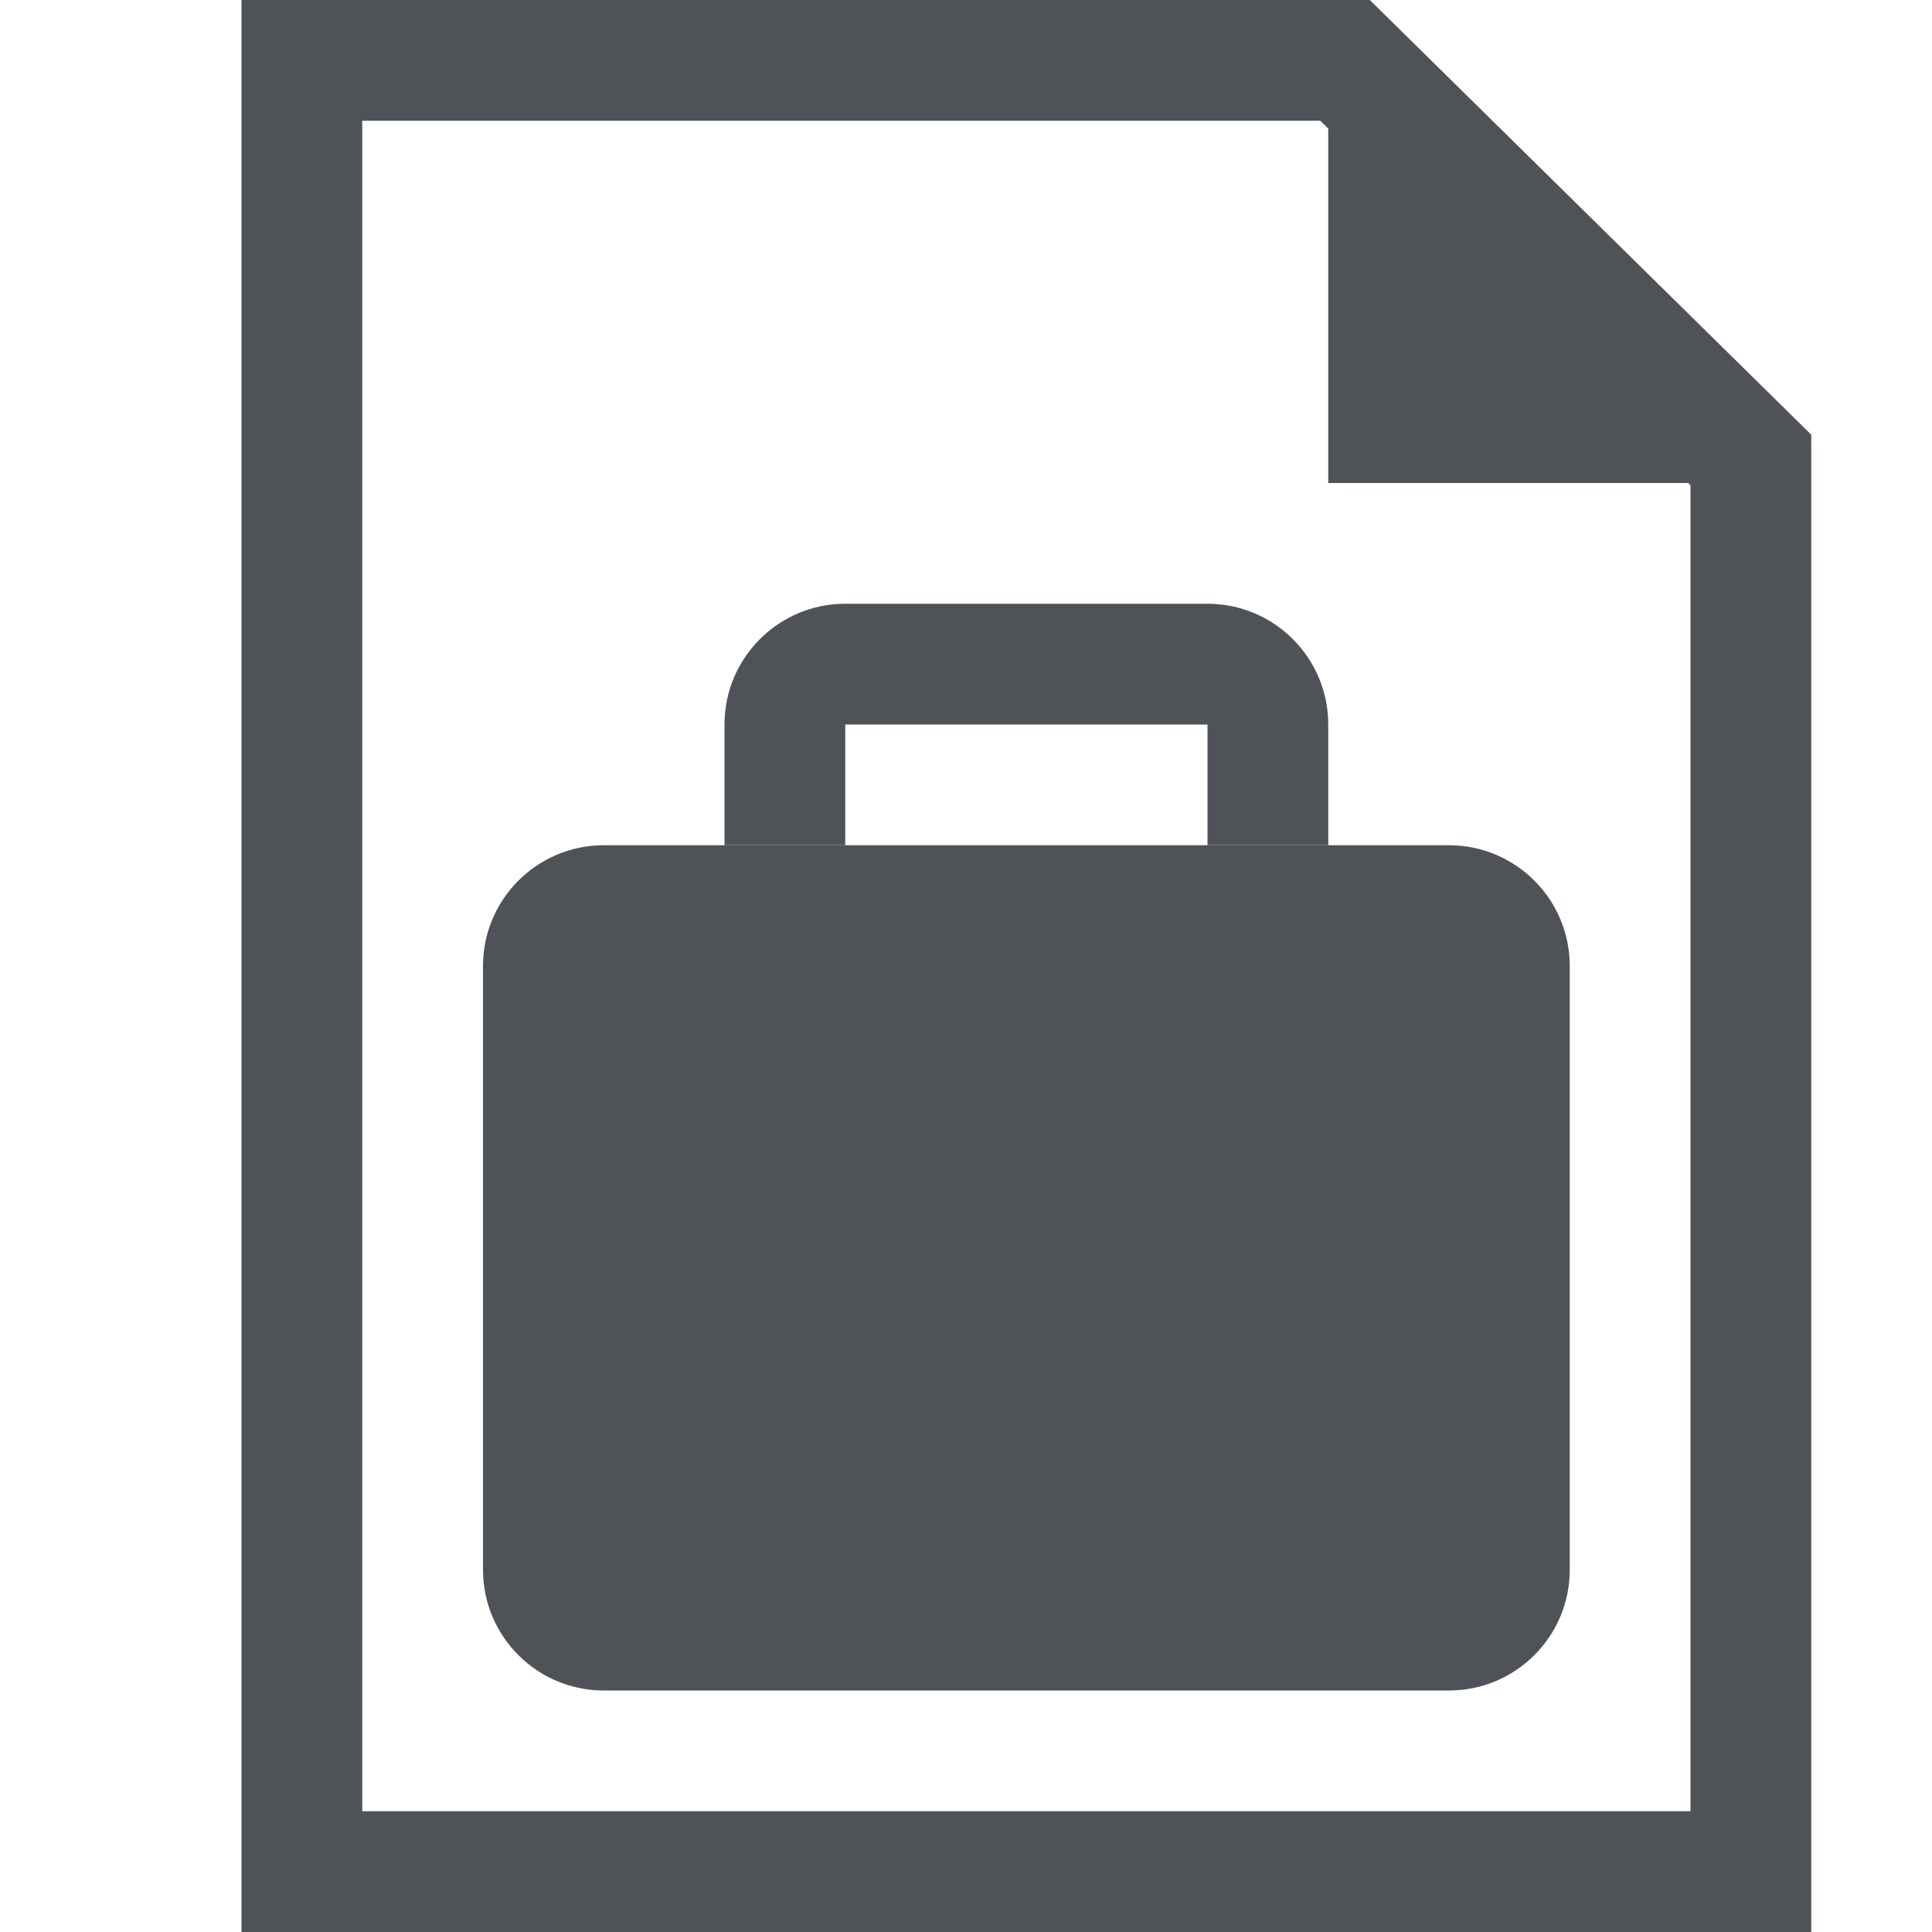 <svg width="16" height="16" viewBox="0 0 16 16" fill="none" xmlns="http://www.w3.org/2000/svg">
<path fill-rule="evenodd" clip-rule="evenodd" d="M15 16H2V0H11.344L15 3.6V16ZM11 1.065L10.934 1H3V15H14V4.019L13.981 4H11V1.065Z" fill="#4F5358"/>
<path fill-rule="evenodd" clip-rule="evenodd" d="M5 14C4.448 14 4 13.552 4 13V8C4 7.448 4.448 7 5 7L6.925 7L10.124 7L12 7C12.552 7 13 7.448 13 8V13C13 13.552 12.552 14 12 14H10.124H7.15H5Z" fill="#4F5358"/>
<path d="M10 6V7H11V6C11 5.448 10.552 5 10 5L7 5C6.448 5 6 5.448 6 6V7H7V6L10 6Z" fill="#4F5358"/>
</svg>
